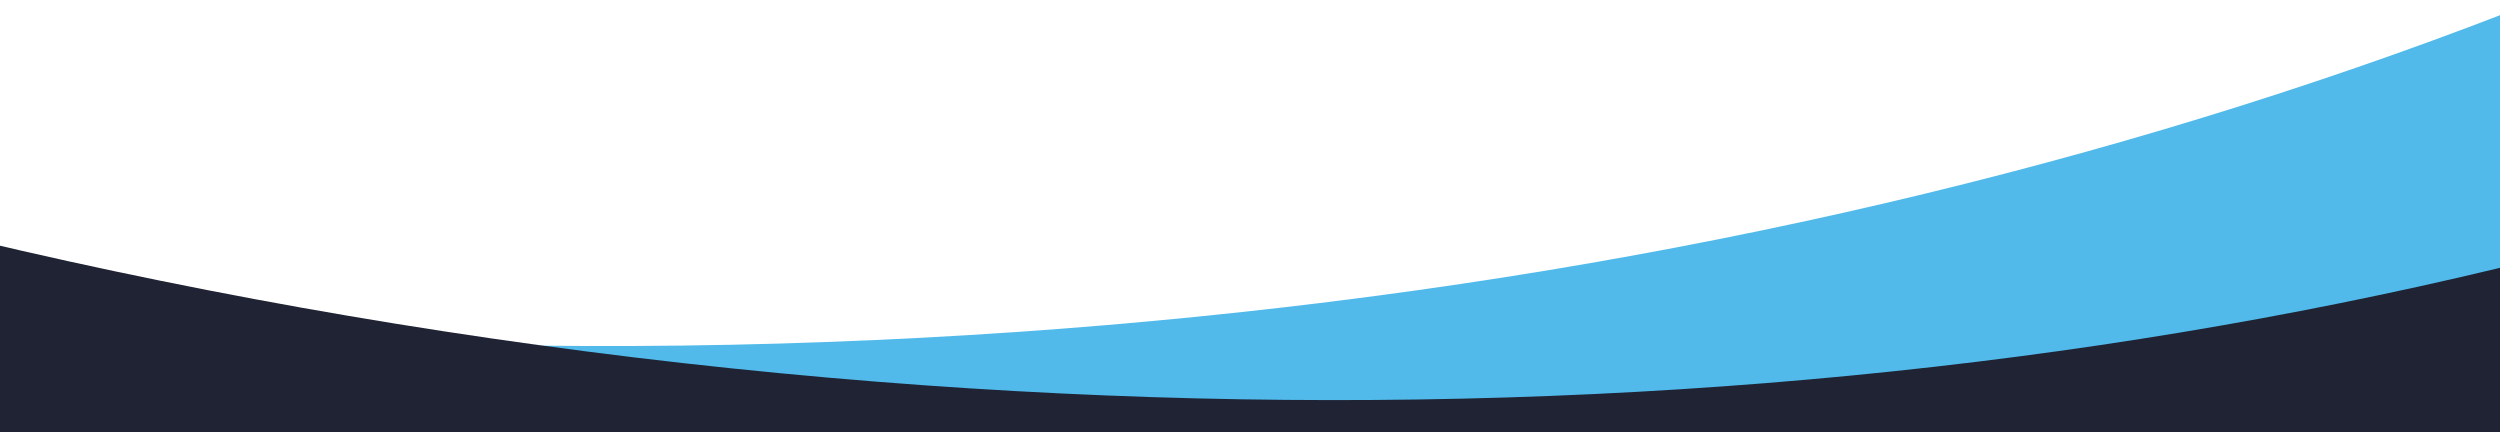 <svg width="1440" height="249" viewBox="0 0 1440 249" fill="none" xmlns="http://www.w3.org/2000/svg">
<rect x="0" y="0" width="1440" height="249" fill="#808080" stroke="none"/>
<g clip-path="url(#clip0_47_28876)">
<rect width="1440" height="249" fill="white"/>
<rect width="1440" height="189" fill="white"/>
<path d="M1217.55 744.881C1443.38 944.383 1634.41 1166.57 1792.13 1402.93C2783.83 1248.27 3006.57 -364.966 2466.78 -1186.46C2468.74 -457.453 1642.28 144.357 505.177 195.812C205.375 209.378 -88.86 183.283 -362.004 123.859C-299.682 236.456 -217.552 355.193 -120.432 473.252C148.212 473.763 413.643 488.495 673.937 520.349C888.726 547.225 1084.03 628.469 1217.55 744.881Z" fill="#51BAEA"/>
<path d="M1143.56 853.181C1342.85 1079.2 1504.78 1323.4 1631.92 1577.53C2635.15 1547.29 3056.62 -25.771 2623.09 -907.968C2534.45 -184.369 1639.61 310.086 504.928 219.85C205.764 196.06 -82.947 133.606 -346.591 40.704C-298.743 160.171 -232.004 288.194 -150.306 417.405C116.193 451.293 377.737 498.892 632.056 562.842C841.84 616.199 1025.53 721.08 1143.56 853.181Z" fill="#1F2334E5
"/>
</g>
<defs>
<clipPath id="clip0_47_28876">
<rect width="1440" height="249" fill="white"/>
</clipPath>
</defs>
</svg>
